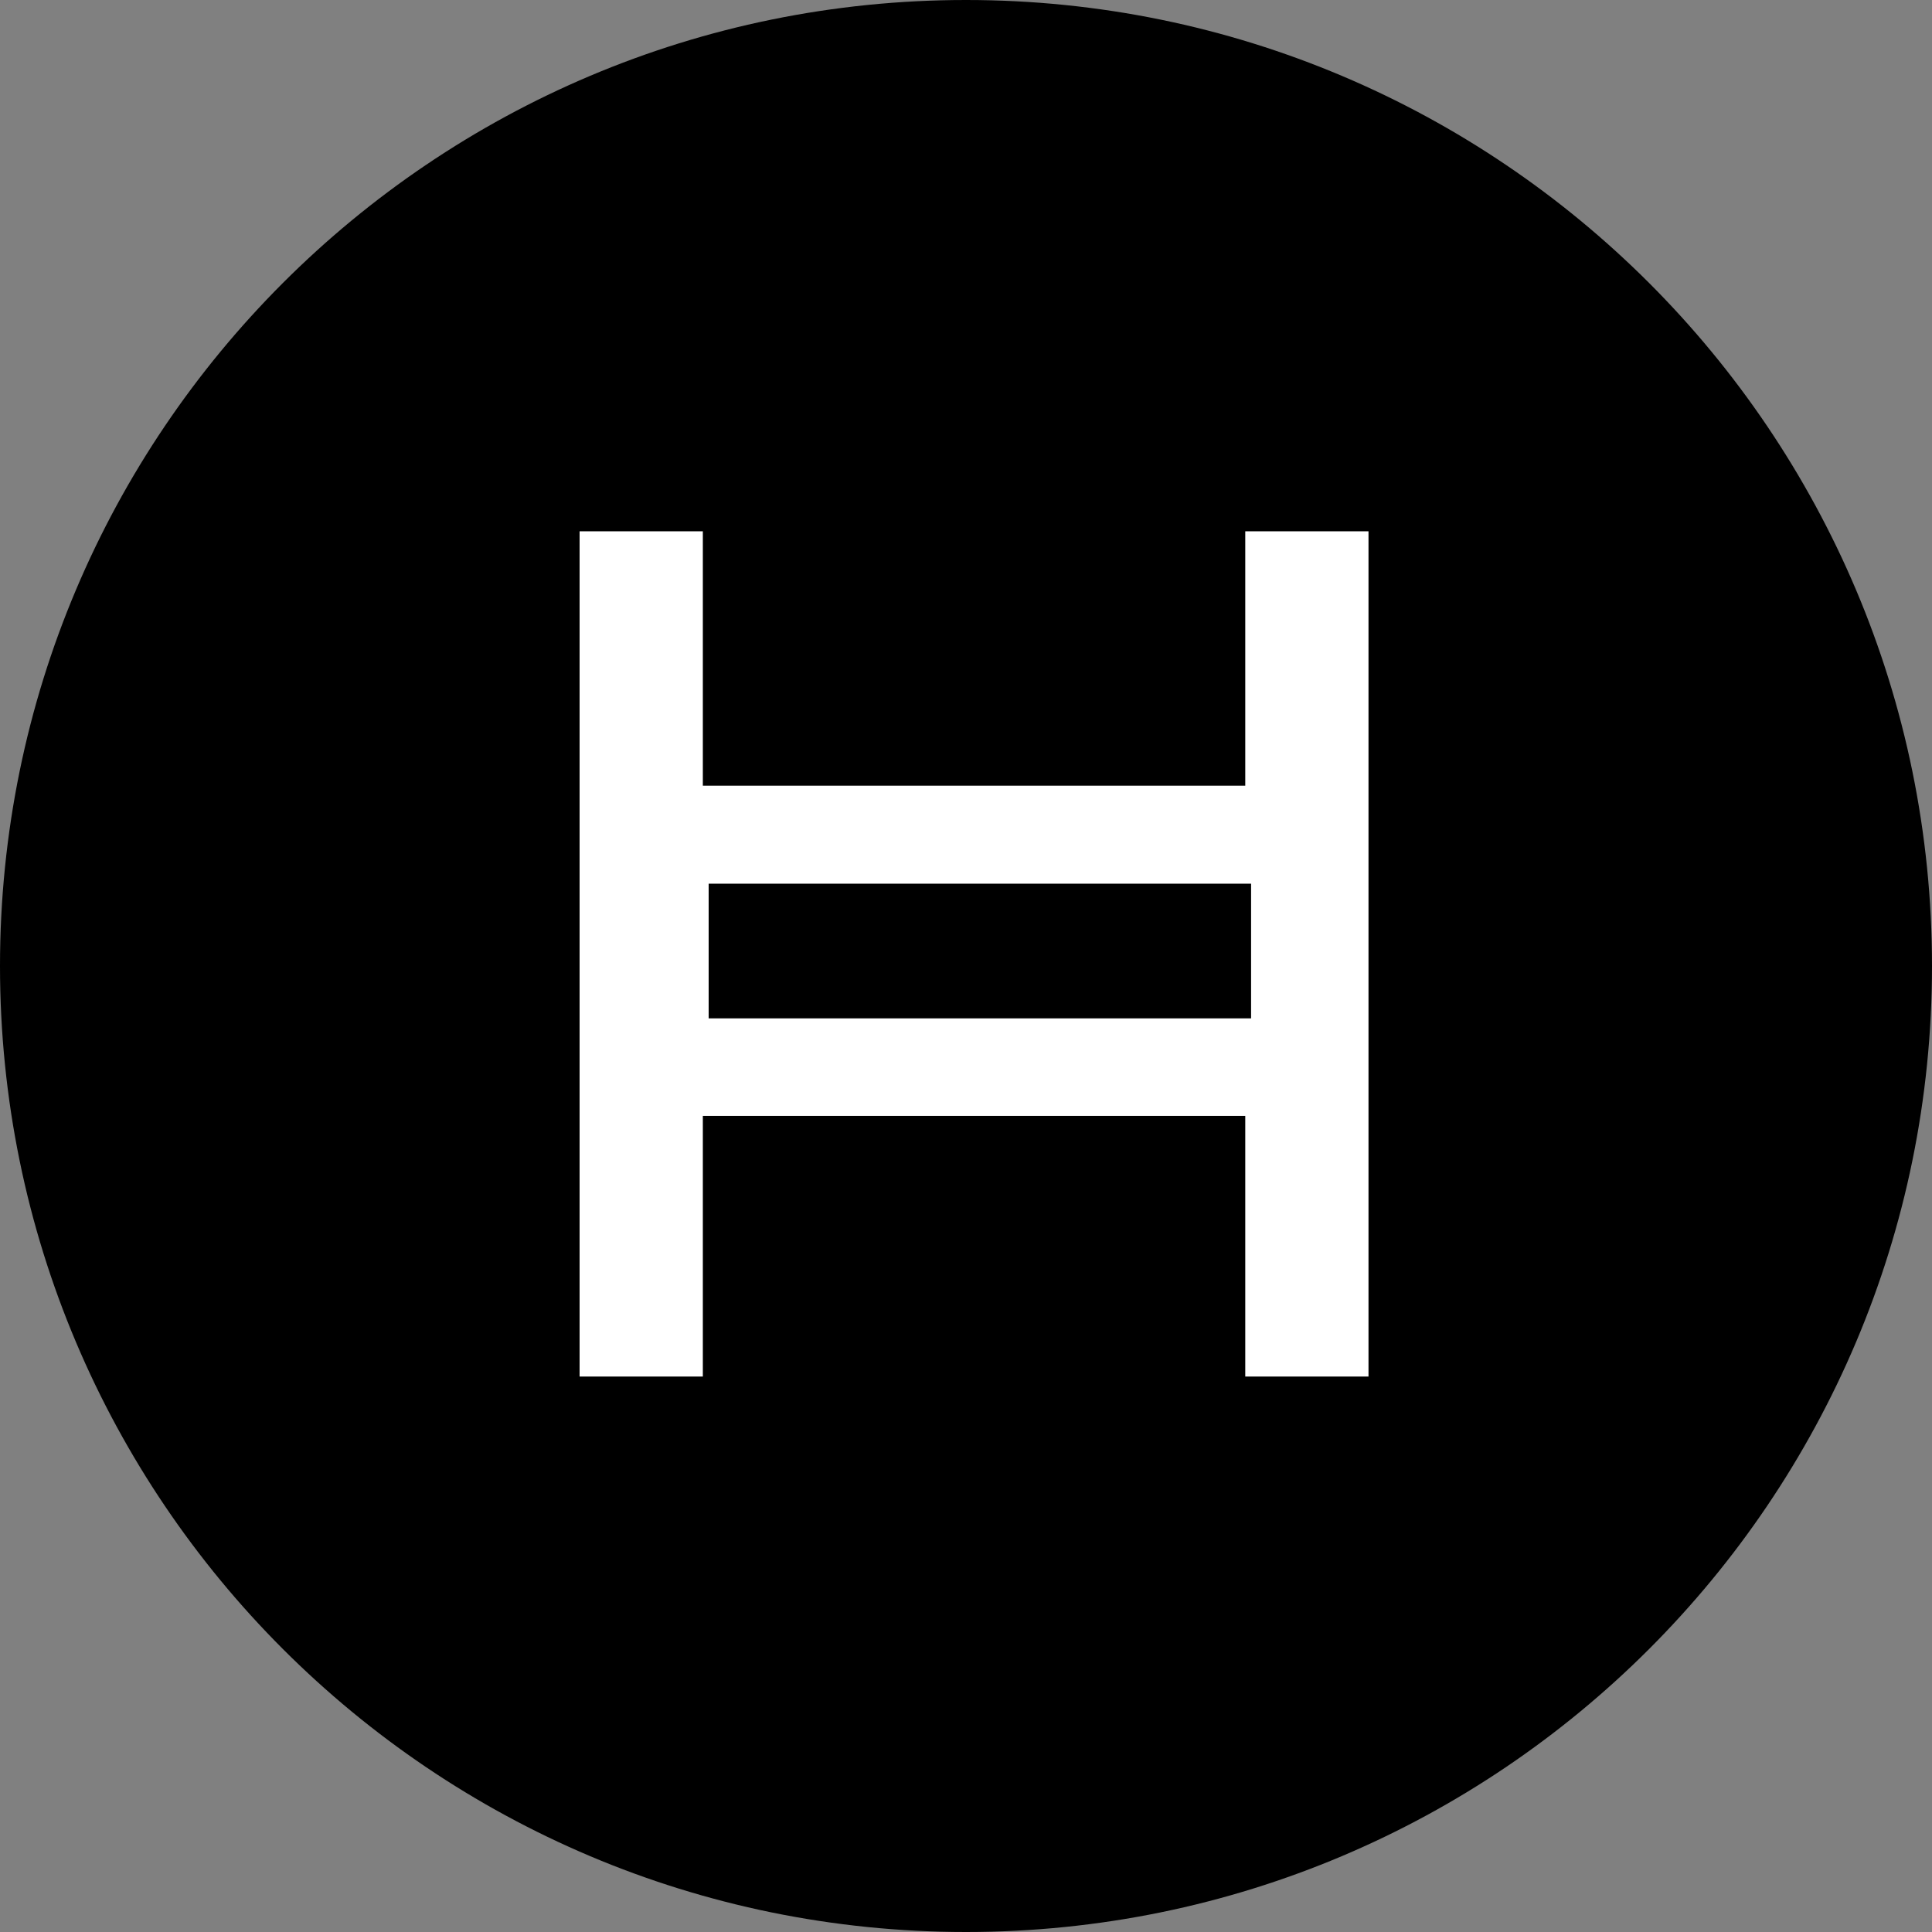 <?xml version="1.0" encoding="UTF-8"?>
<svg width="240px" height="240px" viewBox="0 0 240 240" version="1.1" xmlns="http://www.w3.org/2000/svg" xmlns:xlink="http://www.w3.org/1999/xlink">
    <rect x="0" y="0" width="240" height="240" fill="#808080" stroke="none"/>
    <title>hedera</title>
    <g id="Page-1" stroke="none" stroke-width="1" fill="none" fill-rule="evenodd">
        <g id="hedera" fill-rule="nonzero">
            <path d="M120,0 C53.725,0 0,53.725 0,120 C0,186.275 53.725,240 120,240 C186.275,240 240,186.275 240,120 C240,53.725 186.275,0 120,0" id="Path" fill="#000000"></path>
            <path d="M170,171 L154.691,171 L154.691,138.619 L87.309,138.619 L87.309,171 L72,171 L72,66 L87.309,66 L87.309,97.602 L154.691,97.602 L154.691,66 L170,66 L170,171 Z M88.032,126.505 L155.414,126.505 L155.414,109.775 L88.032,109.775 L88.032,126.505 Z" id="Shape" fill="#FFFFFF"></path>
        </g>
    </g>
</svg>
